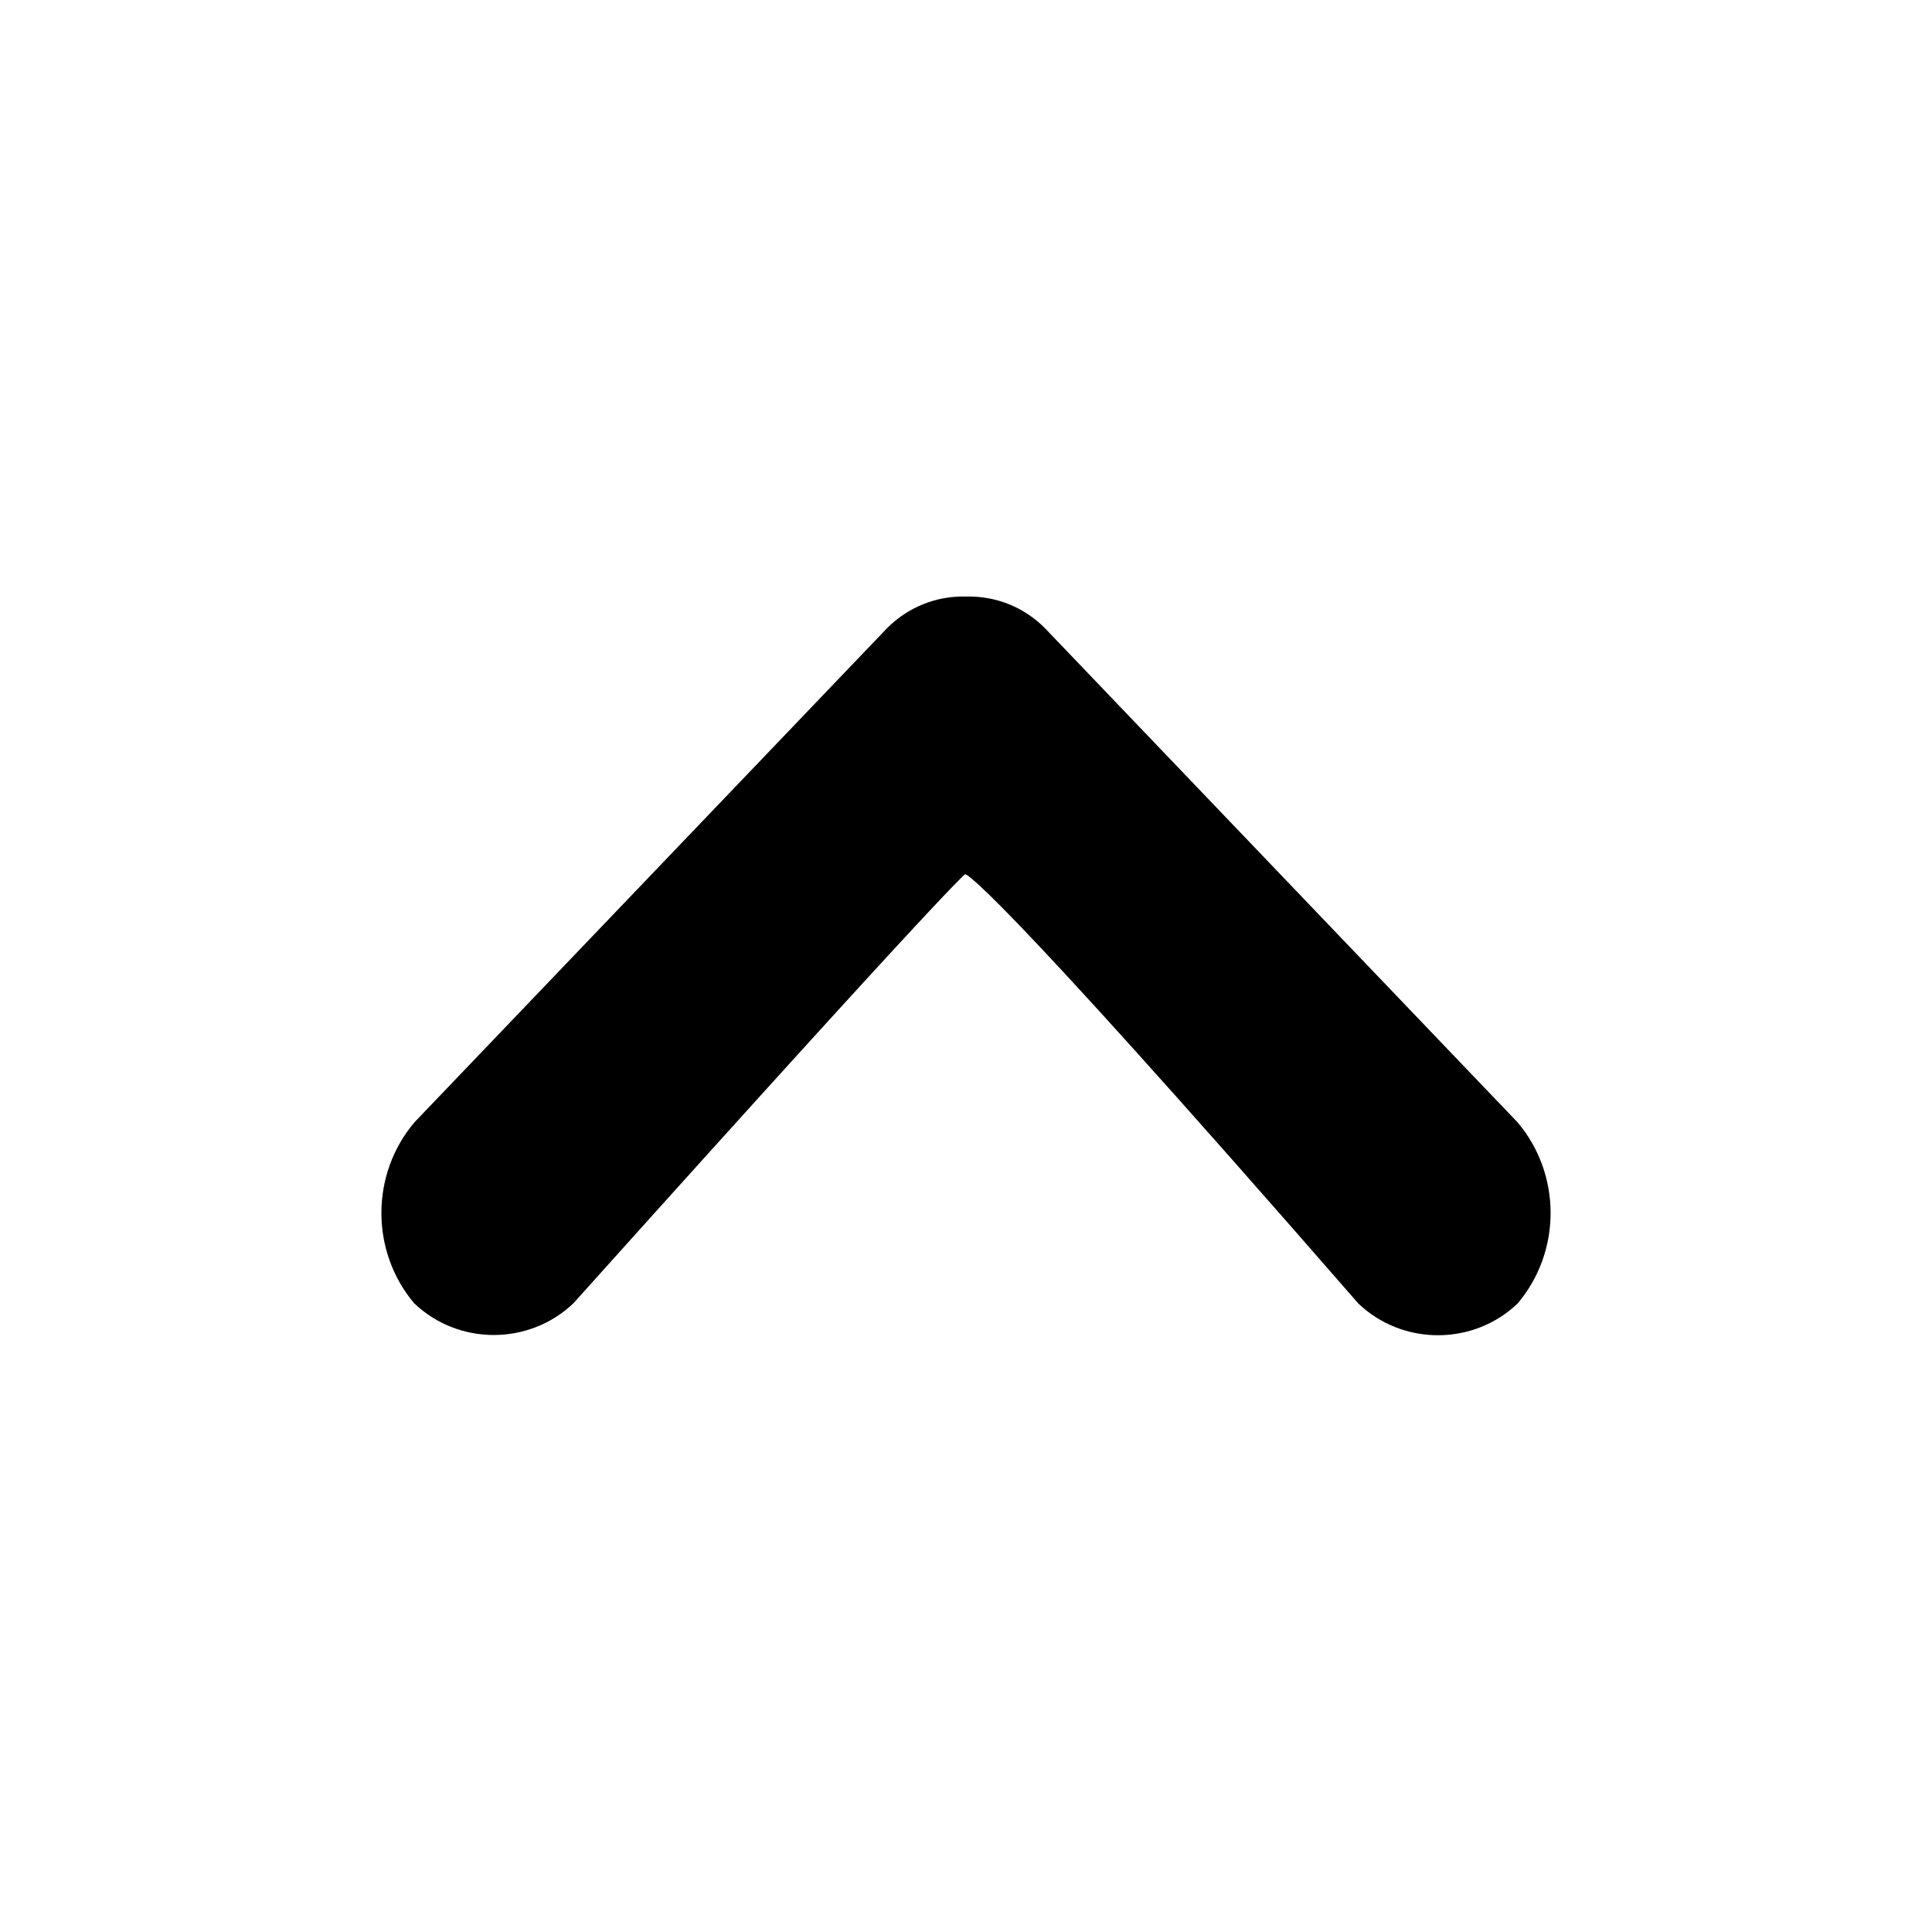 <?xml version="1.0" encoding="UTF-8" standalone="no"?>
<!DOCTYPE svg PUBLIC "-//W3C//DTD SVG 1.1//EN" "http://www.w3.org/Graphics/SVG/1.1/DTD/svg11.dtd">
<svg width="100%" height="100%" viewBox="0 0 64 64" version="1.1" xmlns="http://www.w3.org/2000/svg" xmlns:xlink="http://www.w3.org/1999/xlink" xml:space="preserve" xmlns:serif="http://www.serif.com/" style="fill-rule:evenodd;clip-rule:evenodd;stroke-linejoin:round;stroke-miterlimit:2;">
    <g id="surface1">
        <path d="M13.727,37.18L29.375,20.82C30.059,20.125 31,19.738 31.973,19.762L32.02,19.762C33.004,19.738 33.949,20.125 34.633,20.828L50.273,37.18C51.73,38.906 51.73,41.457 50.273,43.18C48.805,44.582 46.465,44.582 44.996,43.18C32.348,28.656 31.973,28.961 31.973,28.961C31.973,28.961 31.848,28.855 18.996,43.172C17.527,44.574 15.188,44.574 13.719,43.172C12.27,41.449 12.273,38.902 13.727,37.18Z" style="fill:#000000;fill-rule:nonzero;"/>
    </g>
</svg>
